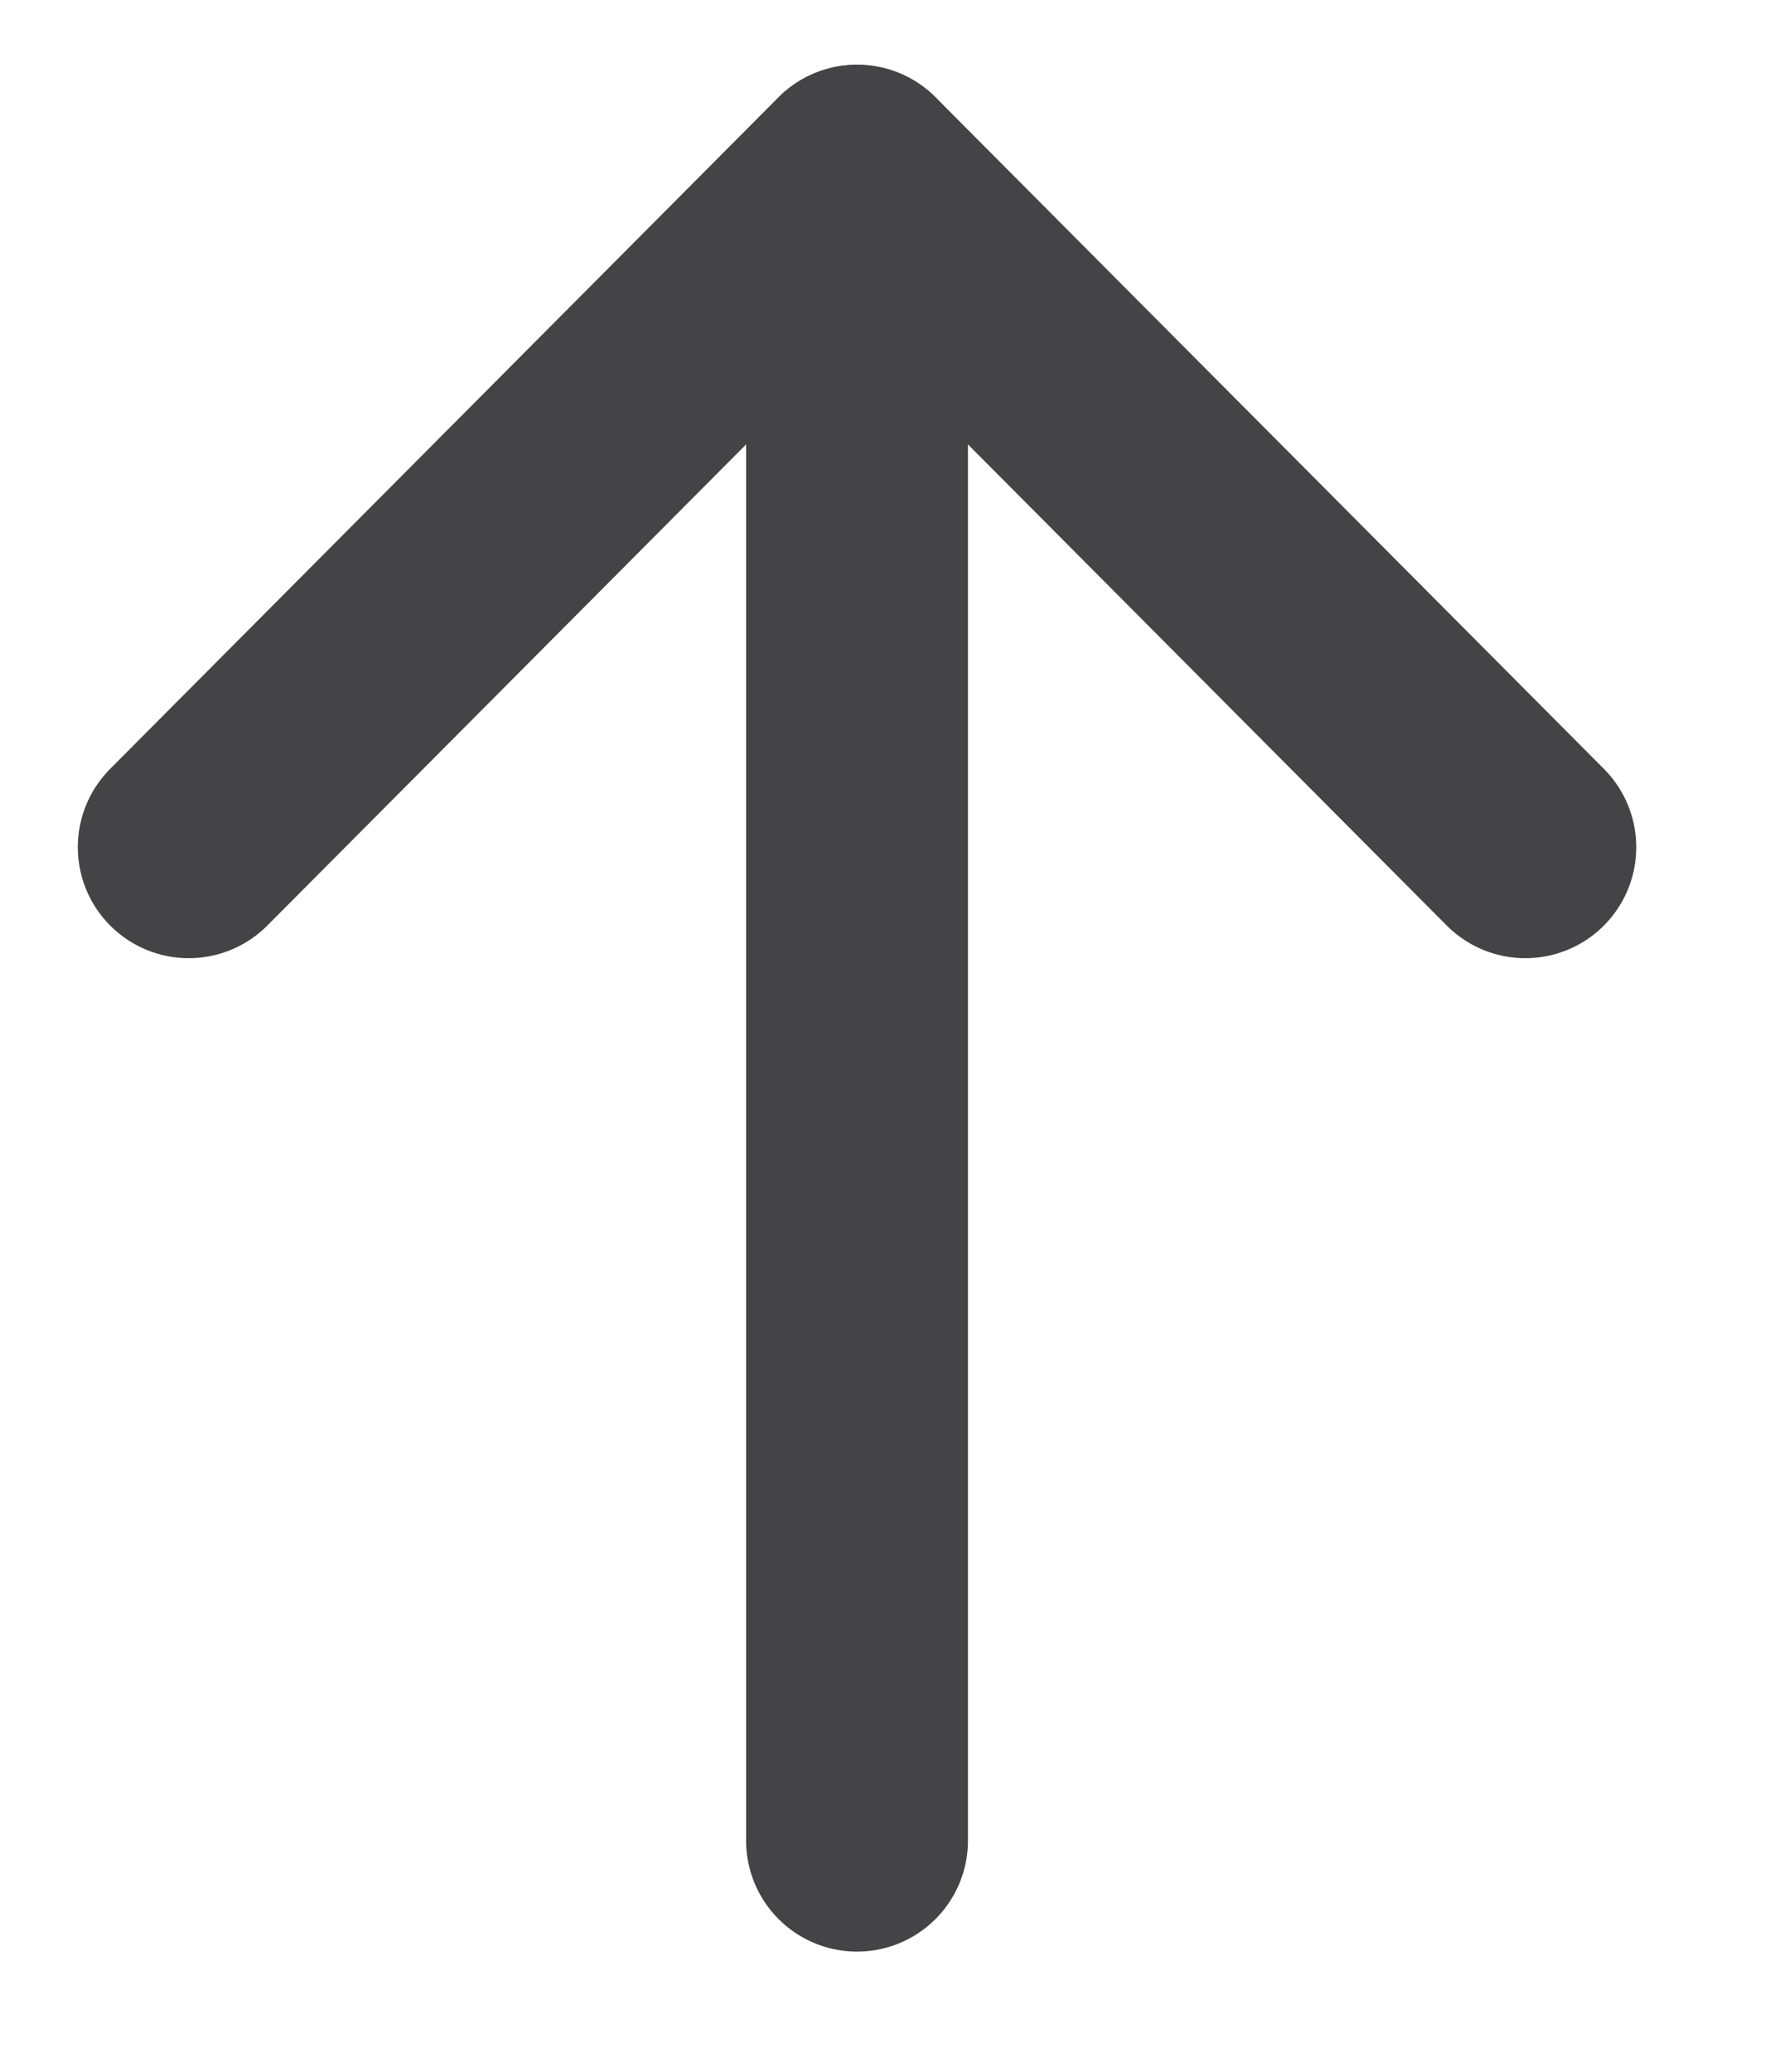 <svg width="12" height="14" viewBox="0 0 12 14" fill="none" xmlns="http://www.w3.org/2000/svg">
<path d="M5.794 1.188L5.794 12.438" stroke="#444446" stroke-width="1.5" stroke-linecap="round" stroke-linejoin="round"/>
<path d="M1.276 5.725L5.794 1.187L10.312 5.725" stroke="#444446" stroke-width="1.5" stroke-linecap="round" stroke-linejoin="round"/>
</svg>
